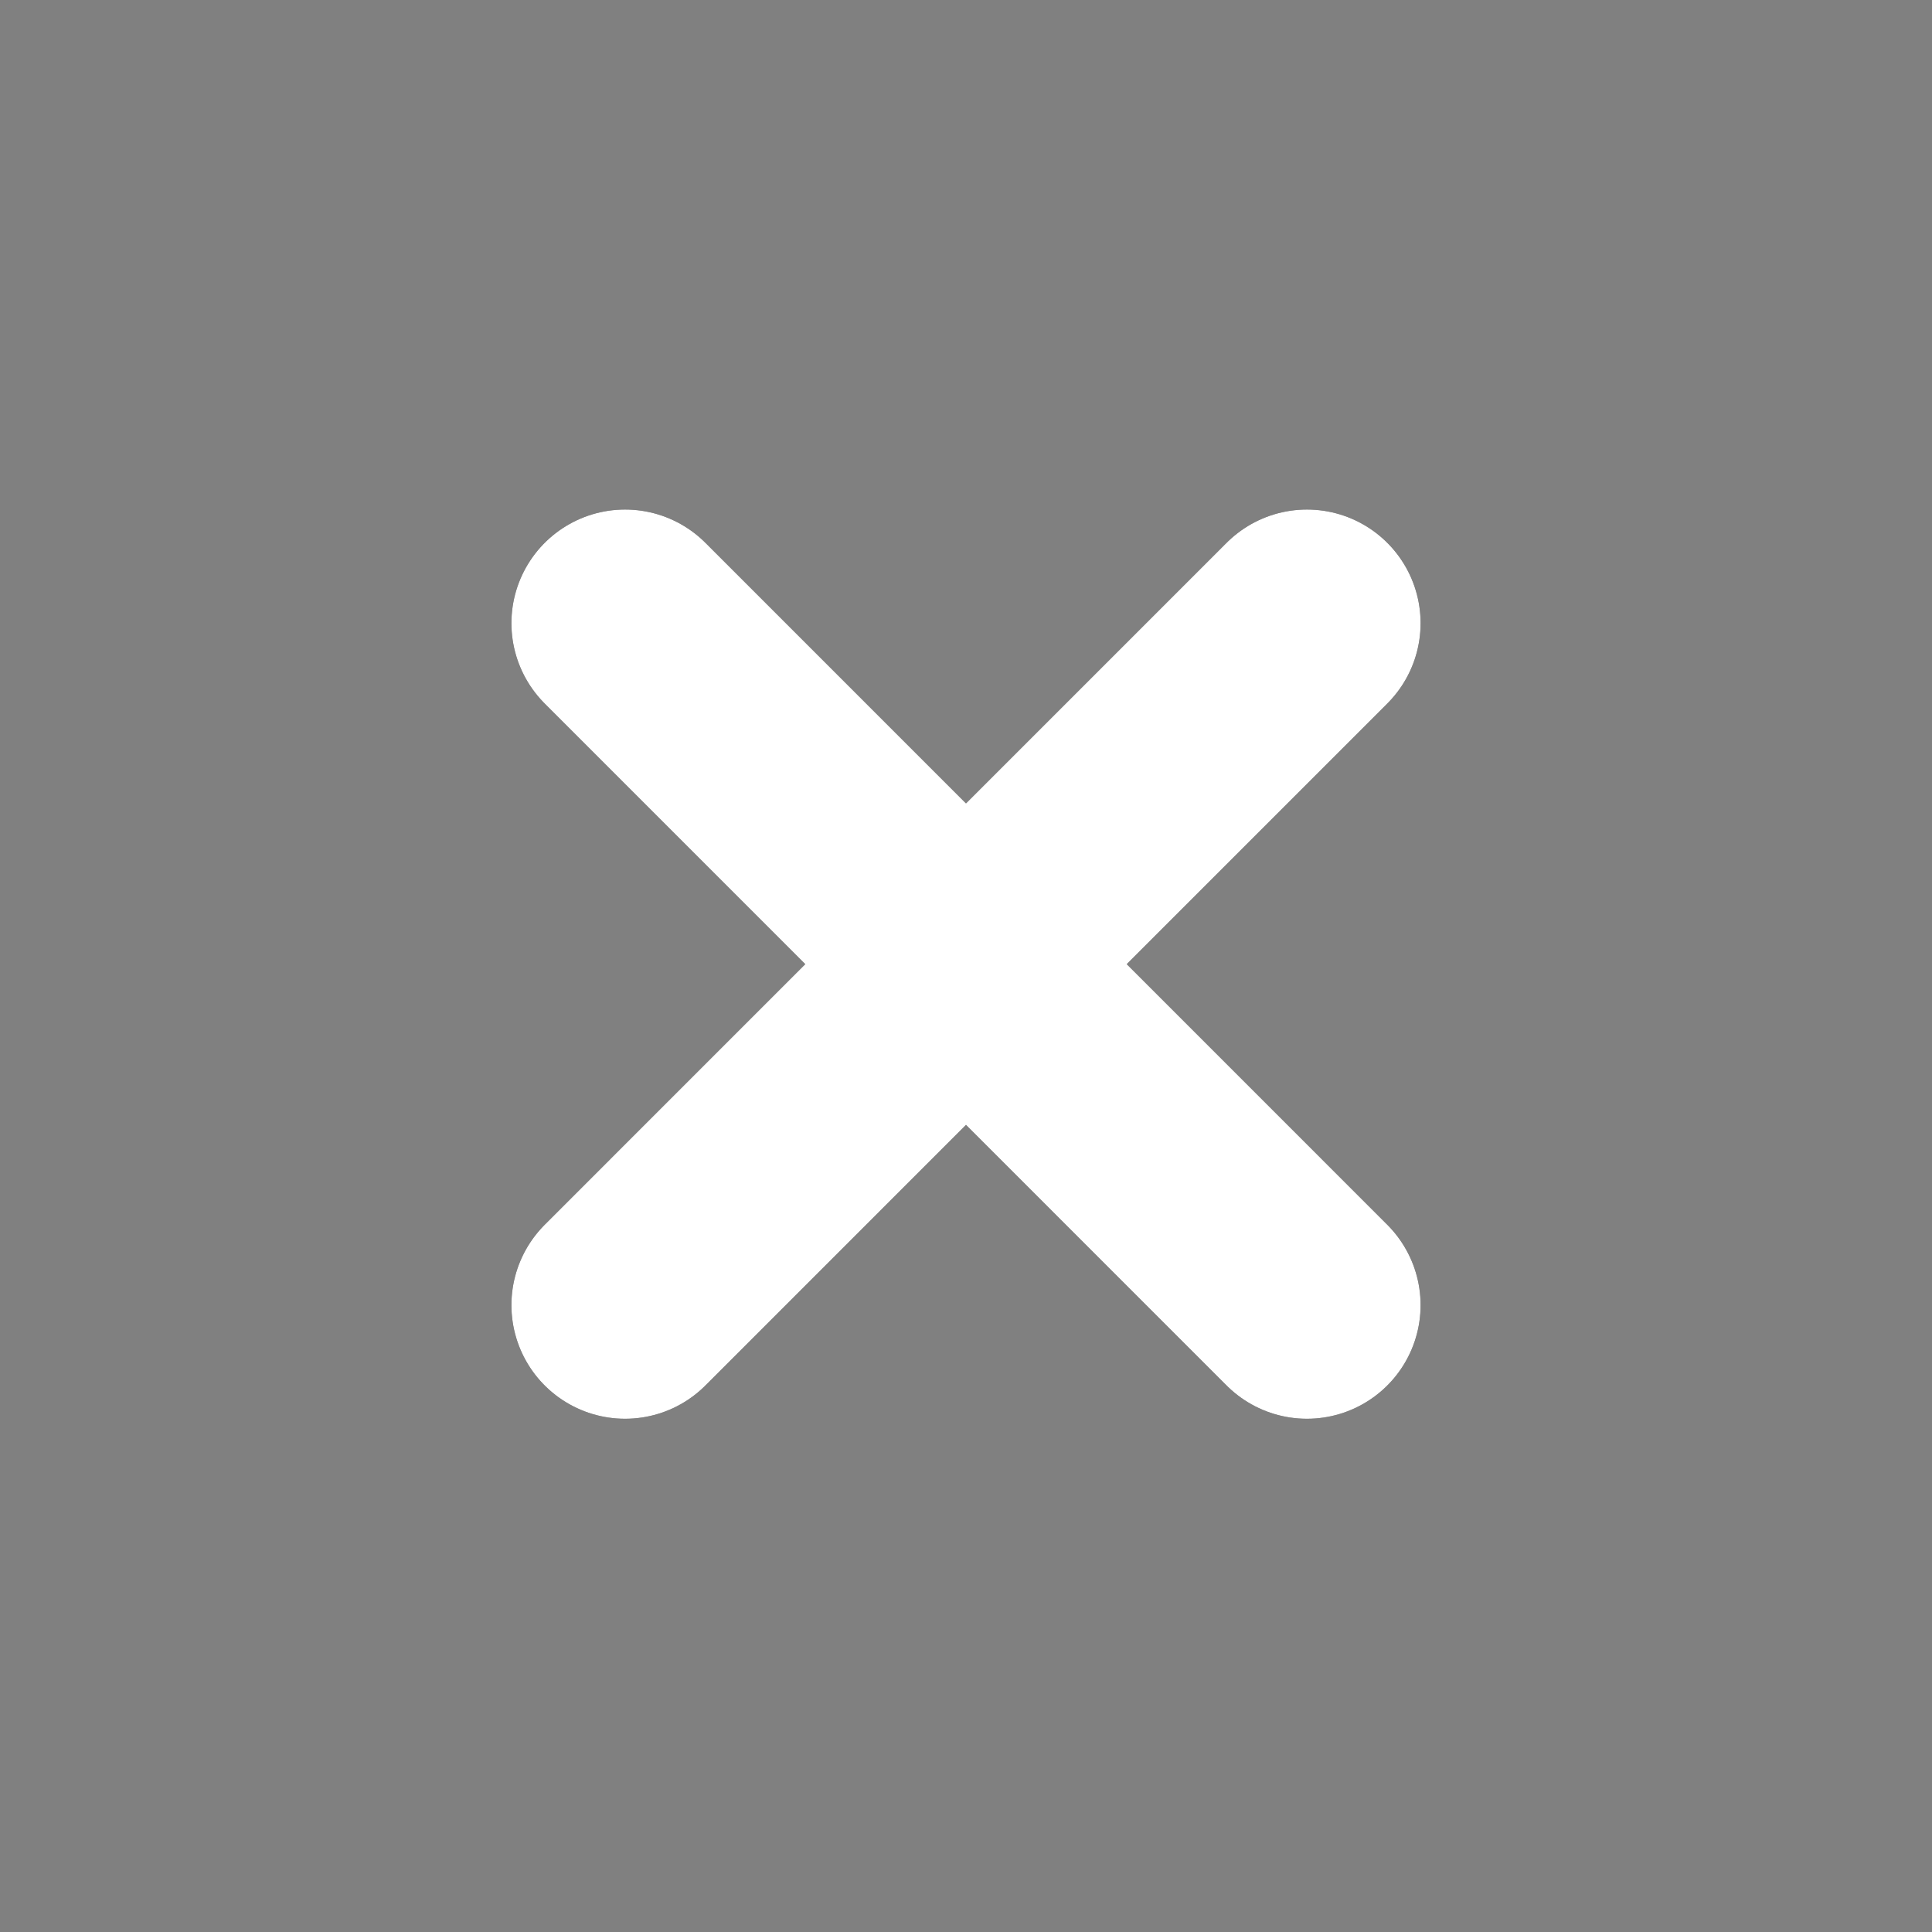 <svg width="34" height="34" viewBox="0 0 34 34" fill="none" xmlns="http://www.w3.org/2000/svg">
<rect x="0" y="0" width="34" height="34" fill="#808080" stroke="none"/>
<path d="M23 10.967L11 22.968M11 10.967L23 22.968" stroke="#1E1E1E" stroke-width="4" stroke-linecap="round" stroke-linejoin="round"/>
<path d="M23 10.967L11 22.968M11 10.967L23 22.968" stroke="white" stroke-width="4" stroke-linecap="round" stroke-linejoin="round"/>
</svg>
